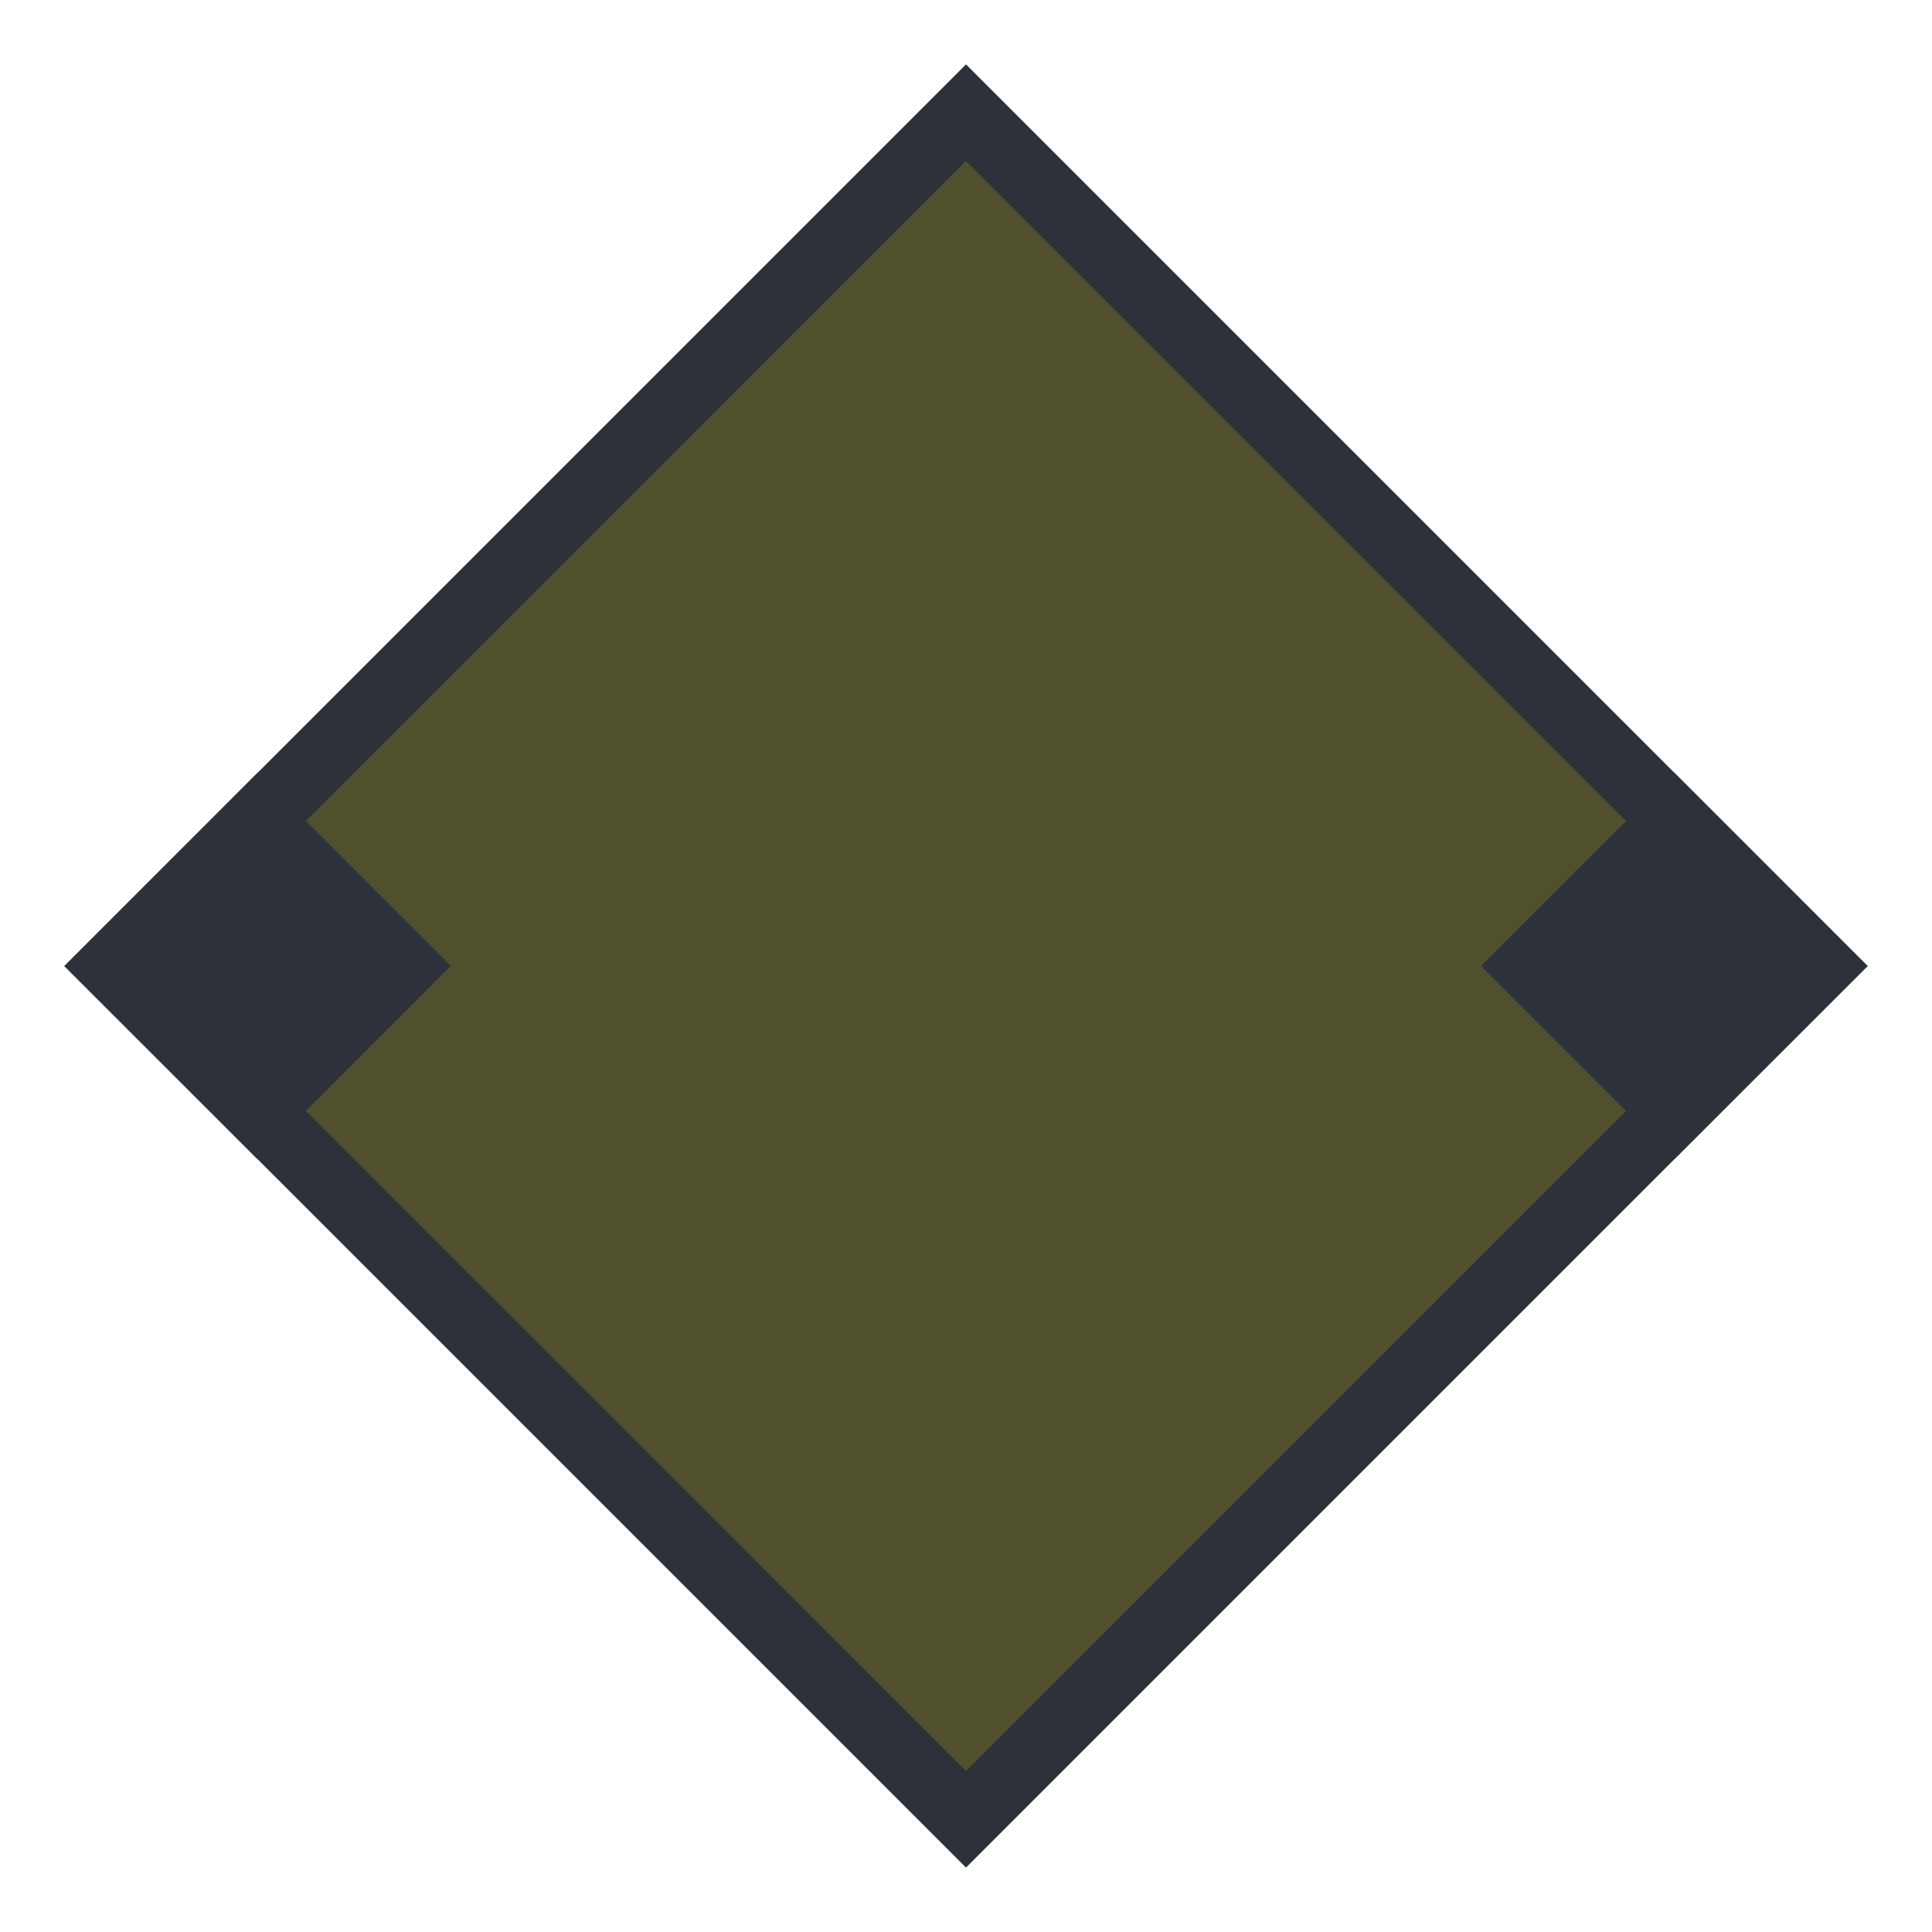 <svg width="30" height="30" viewBox="0 0 30 30" fill="none" xmlns="http://www.w3.org/2000/svg">
<g id="night / width_Ry_B0_0">
<g id="TruckMaster">
<g id="Background">
<path id="Vector" d="M15 1L1 15L15 29L29 15L15 1Z" fill="#2C313A"/>
<g id="Union">
<path d="M27.5 15L14.999 27.5L2.5 15L14.999 2.5L27.5 15Z" fill="#50502F"/>
</g>
</g>
<g id="Icon_Rhombus">
<path id="Union_2" d="M25.999 12L29 15.002L25.999 18L22.999 14.999L25.999 12Z" fill="#2C313A"/>
<path id="Union_3" d="M3.999 18L0.999 15.002L3.999 12L6.999 14.999L3.999 18Z" fill="#2C313A"/>
</g>
</g>
</g>
</svg>
